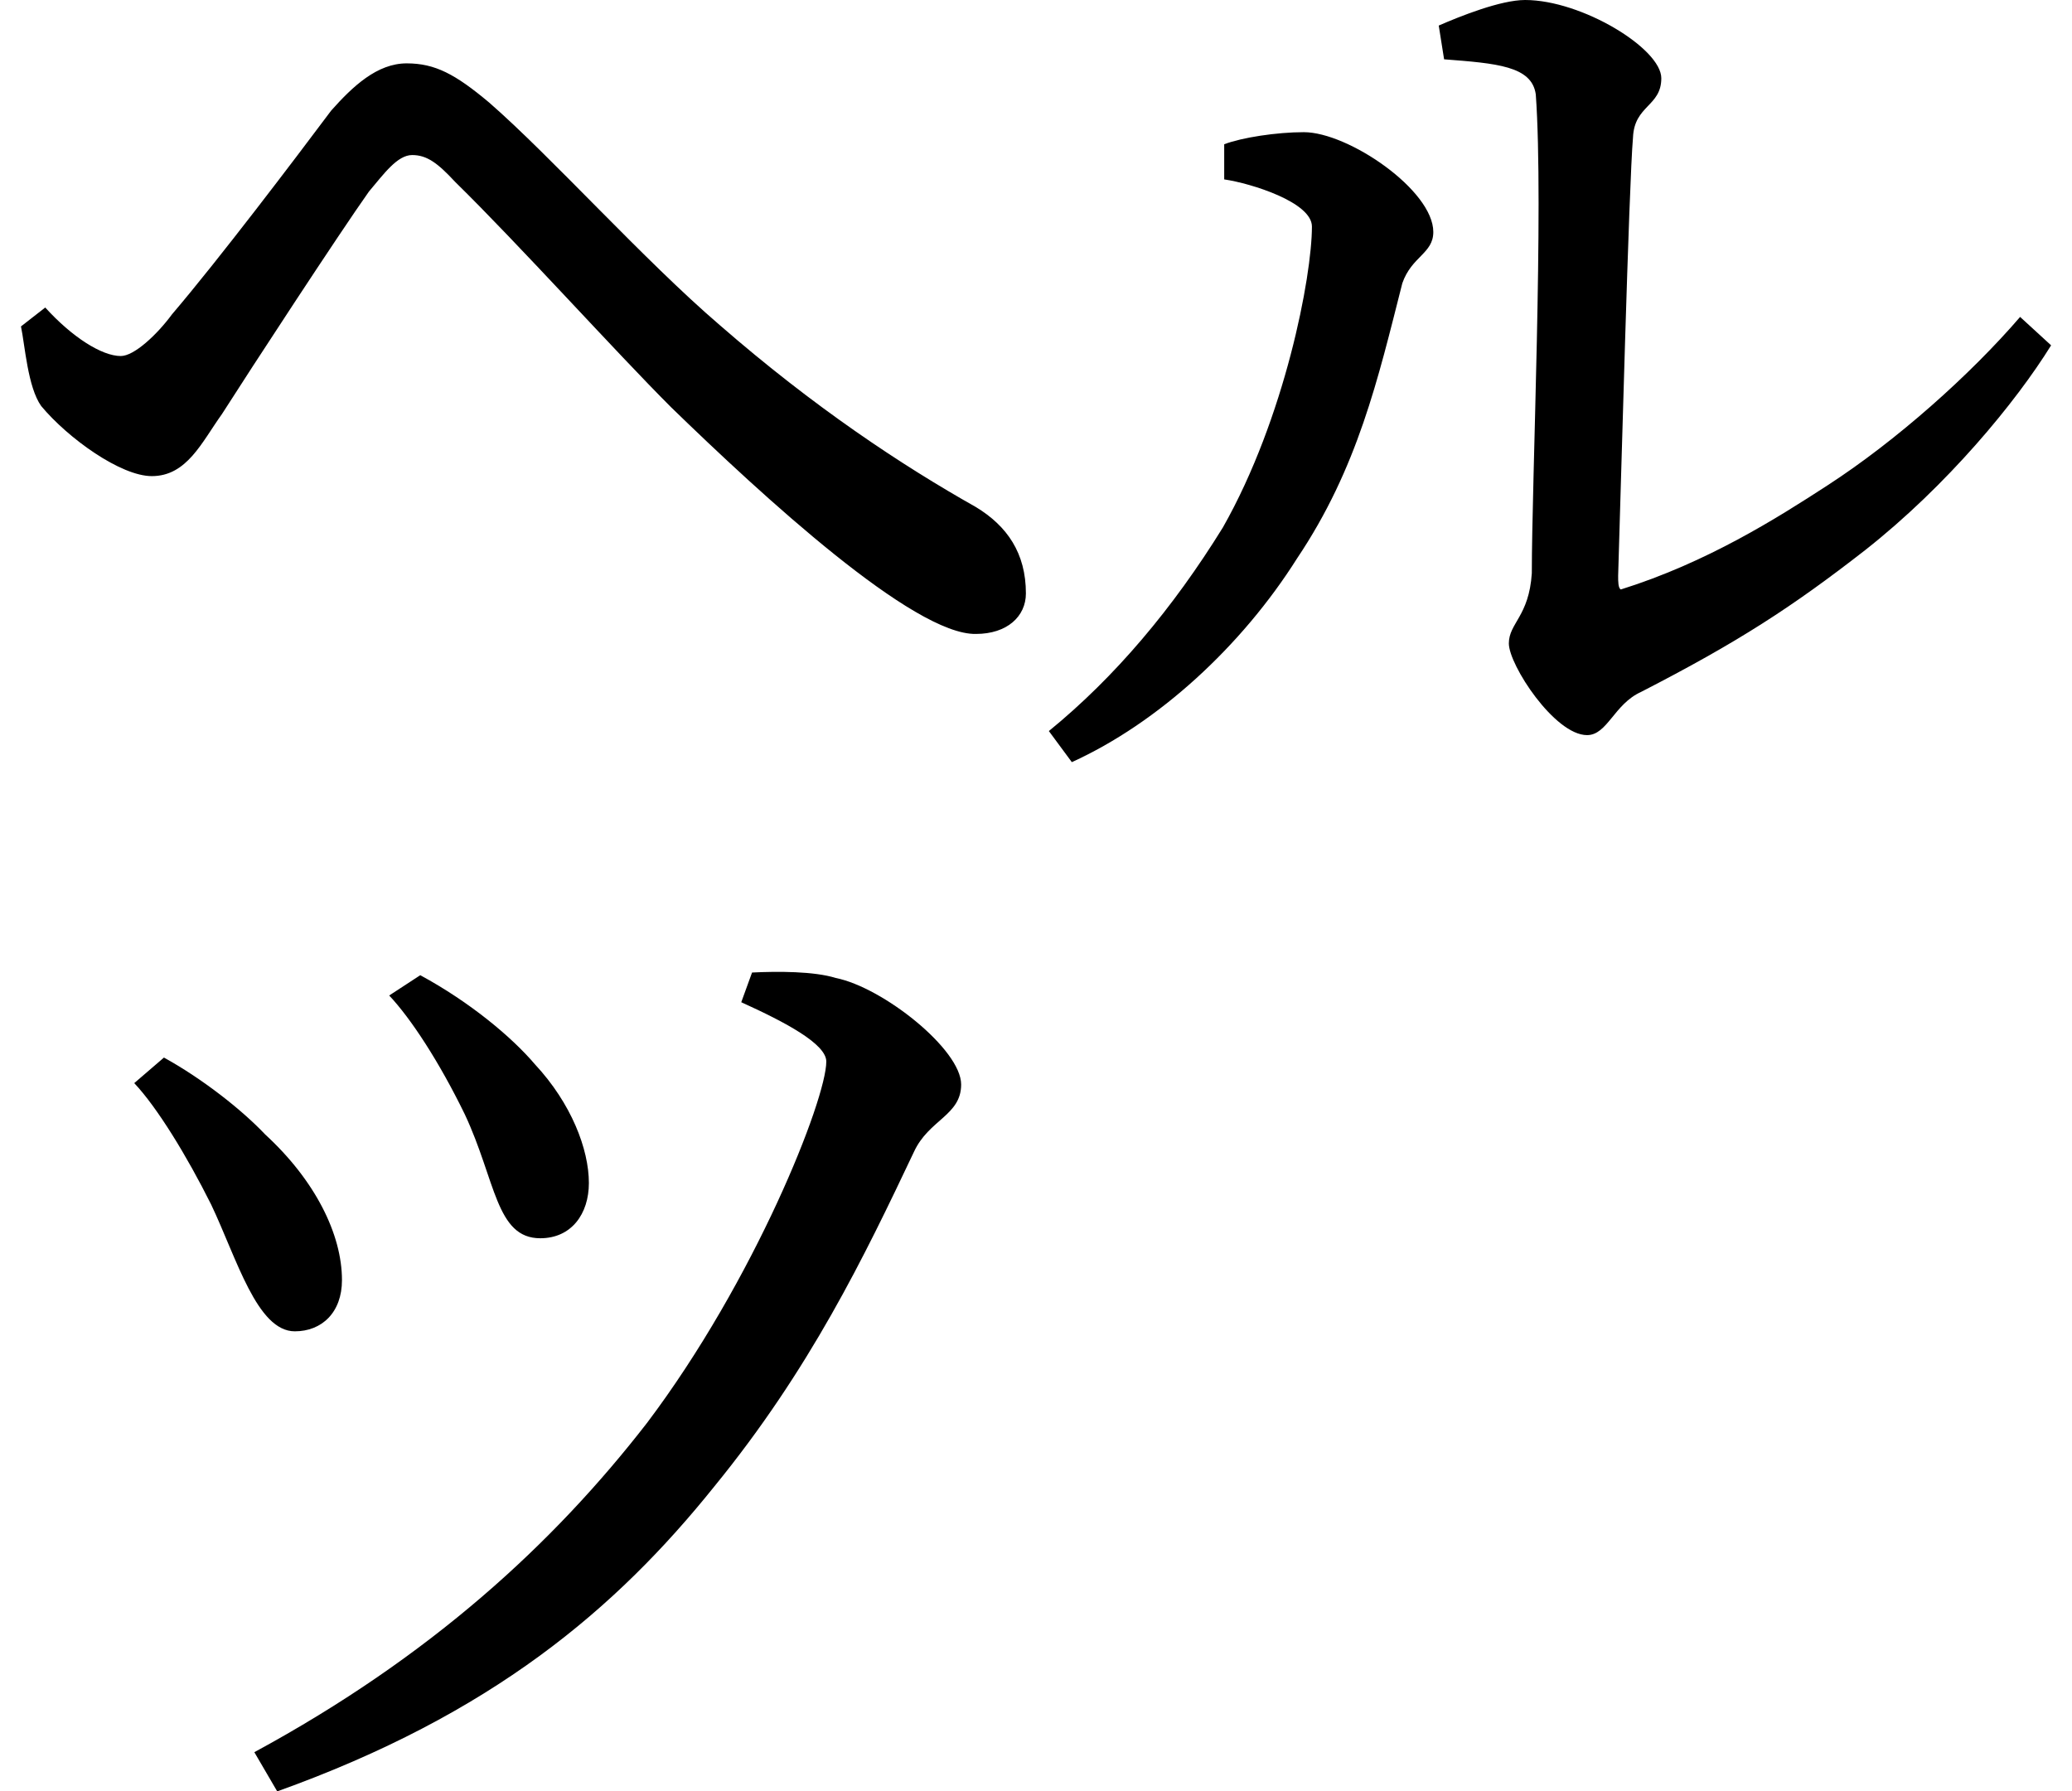 <svg height="20.75" viewBox="0 0 24 20.75" width="24" xmlns="http://www.w3.org/2000/svg">
<path d="M0.547,15.75 L0.266,15.531 C0.312,15.312 0.344,14.828 0.5,14.609 C0.812,14.234 1.422,13.797 1.781,13.797 C2.188,13.797 2.359,14.188 2.594,14.516 C2.922,15.031 3.953,16.609 4.297,17.094 C4.469,17.297 4.625,17.516 4.797,17.516 C4.969,17.516 5.094,17.422 5.297,17.203 C6.031,16.484 7.156,15.234 7.797,14.594 C8.859,13.562 10.609,11.953 11.328,11.969 C11.688,11.969 11.906,12.172 11.906,12.438 C11.906,12.906 11.688,13.219 11.328,13.438 C10.469,13.922 9.453,14.594 8.359,15.547 C7.484,16.297 6.406,17.5 5.688,18.125 C5.297,18.453 5.062,18.578 4.734,18.578 C4.391,18.578 4.109,18.312 3.859,18.031 C3.438,17.469 2.562,16.312 2.016,15.672 C1.844,15.438 1.578,15.188 1.422,15.188 C1.203,15.188 0.859,15.406 0.547,15.75 Z M16.688,19.016 L16.75,18.625 C17.359,18.578 17.766,18.547 17.812,18.219 C17.906,16.922 17.766,13.75 17.766,12.672 C17.734,12.172 17.5,12.094 17.5,11.859 C17.5,11.609 18.031,10.797 18.406,10.797 C18.641,10.797 18.719,11.156 19.031,11.297 C20.156,11.875 20.781,12.281 21.625,12.938 C22.578,13.688 23.375,14.656 23.781,15.312 L23.422,15.641 C22.844,14.969 21.984,14.203 21.188,13.688 C20.609,13.312 19.797,12.797 18.797,12.484 C18.766,12.5 18.766,12.578 18.766,12.641 C18.797,13.625 18.891,17.188 18.938,17.719 C18.953,18.094 19.266,18.078 19.266,18.406 C19.266,18.75 18.344,19.312 17.688,19.312 C17.406,19.312 16.938,19.125 16.688,19.016 Z M14.203,17.641 L14.203,17.234 C14.516,17.188 15.219,16.969 15.219,16.688 C15.219,16.109 14.906,14.469 14.188,13.203 C13.609,12.266 12.938,11.469 12.172,10.844 L12.438,10.484 C13.438,10.938 14.406,11.828 15.047,12.844 C15.75,13.891 15.984,14.922 16.266,16.031 C16.375,16.344 16.625,16.375 16.625,16.625 C16.625,17.109 15.641,17.781 15.125,17.781 C14.812,17.781 14.406,17.719 14.203,17.641 Z M4.891,8.016 L4.531,7.781 C4.781,7.516 5.109,7.016 5.406,6.406 C5.766,5.641 5.766,4.969 6.281,4.969 C6.641,4.969 6.844,5.25 6.844,5.609 C6.844,6 6.641,6.531 6.219,6.984 C5.953,7.297 5.469,7.703 4.891,8.016 Z M2.969,-0.984 L3.234,-1.438 C5.719,-0.547 7.156,0.672 8.297,2.094 C9.406,3.453 10.031,4.75 10.609,5.969 C10.781,6.344 11.156,6.391 11.156,6.75 C11.156,7.156 10.25,7.875 9.703,7.984 C9.453,8.062 9.031,8.062 8.734,8.047 L8.609,7.703 C9.125,7.469 9.594,7.219 9.594,7.016 C9.594,6.578 8.766,4.484 7.516,2.828 C6.438,1.438 5.016,0.125 2.969,-0.984 Z M1.922,7.062 L1.578,6.766 C1.844,6.484 2.188,5.922 2.469,5.359 C2.766,4.734 3,3.891 3.438,3.891 C3.75,3.891 3.984,4.109 3.984,4.484 C3.984,5.016 3.672,5.641 3.094,6.172 C2.828,6.453 2.375,6.812 1.922,7.062 Z" transform="translate(-0.023, 19.312) scale(1, -1)"/>
</svg>
